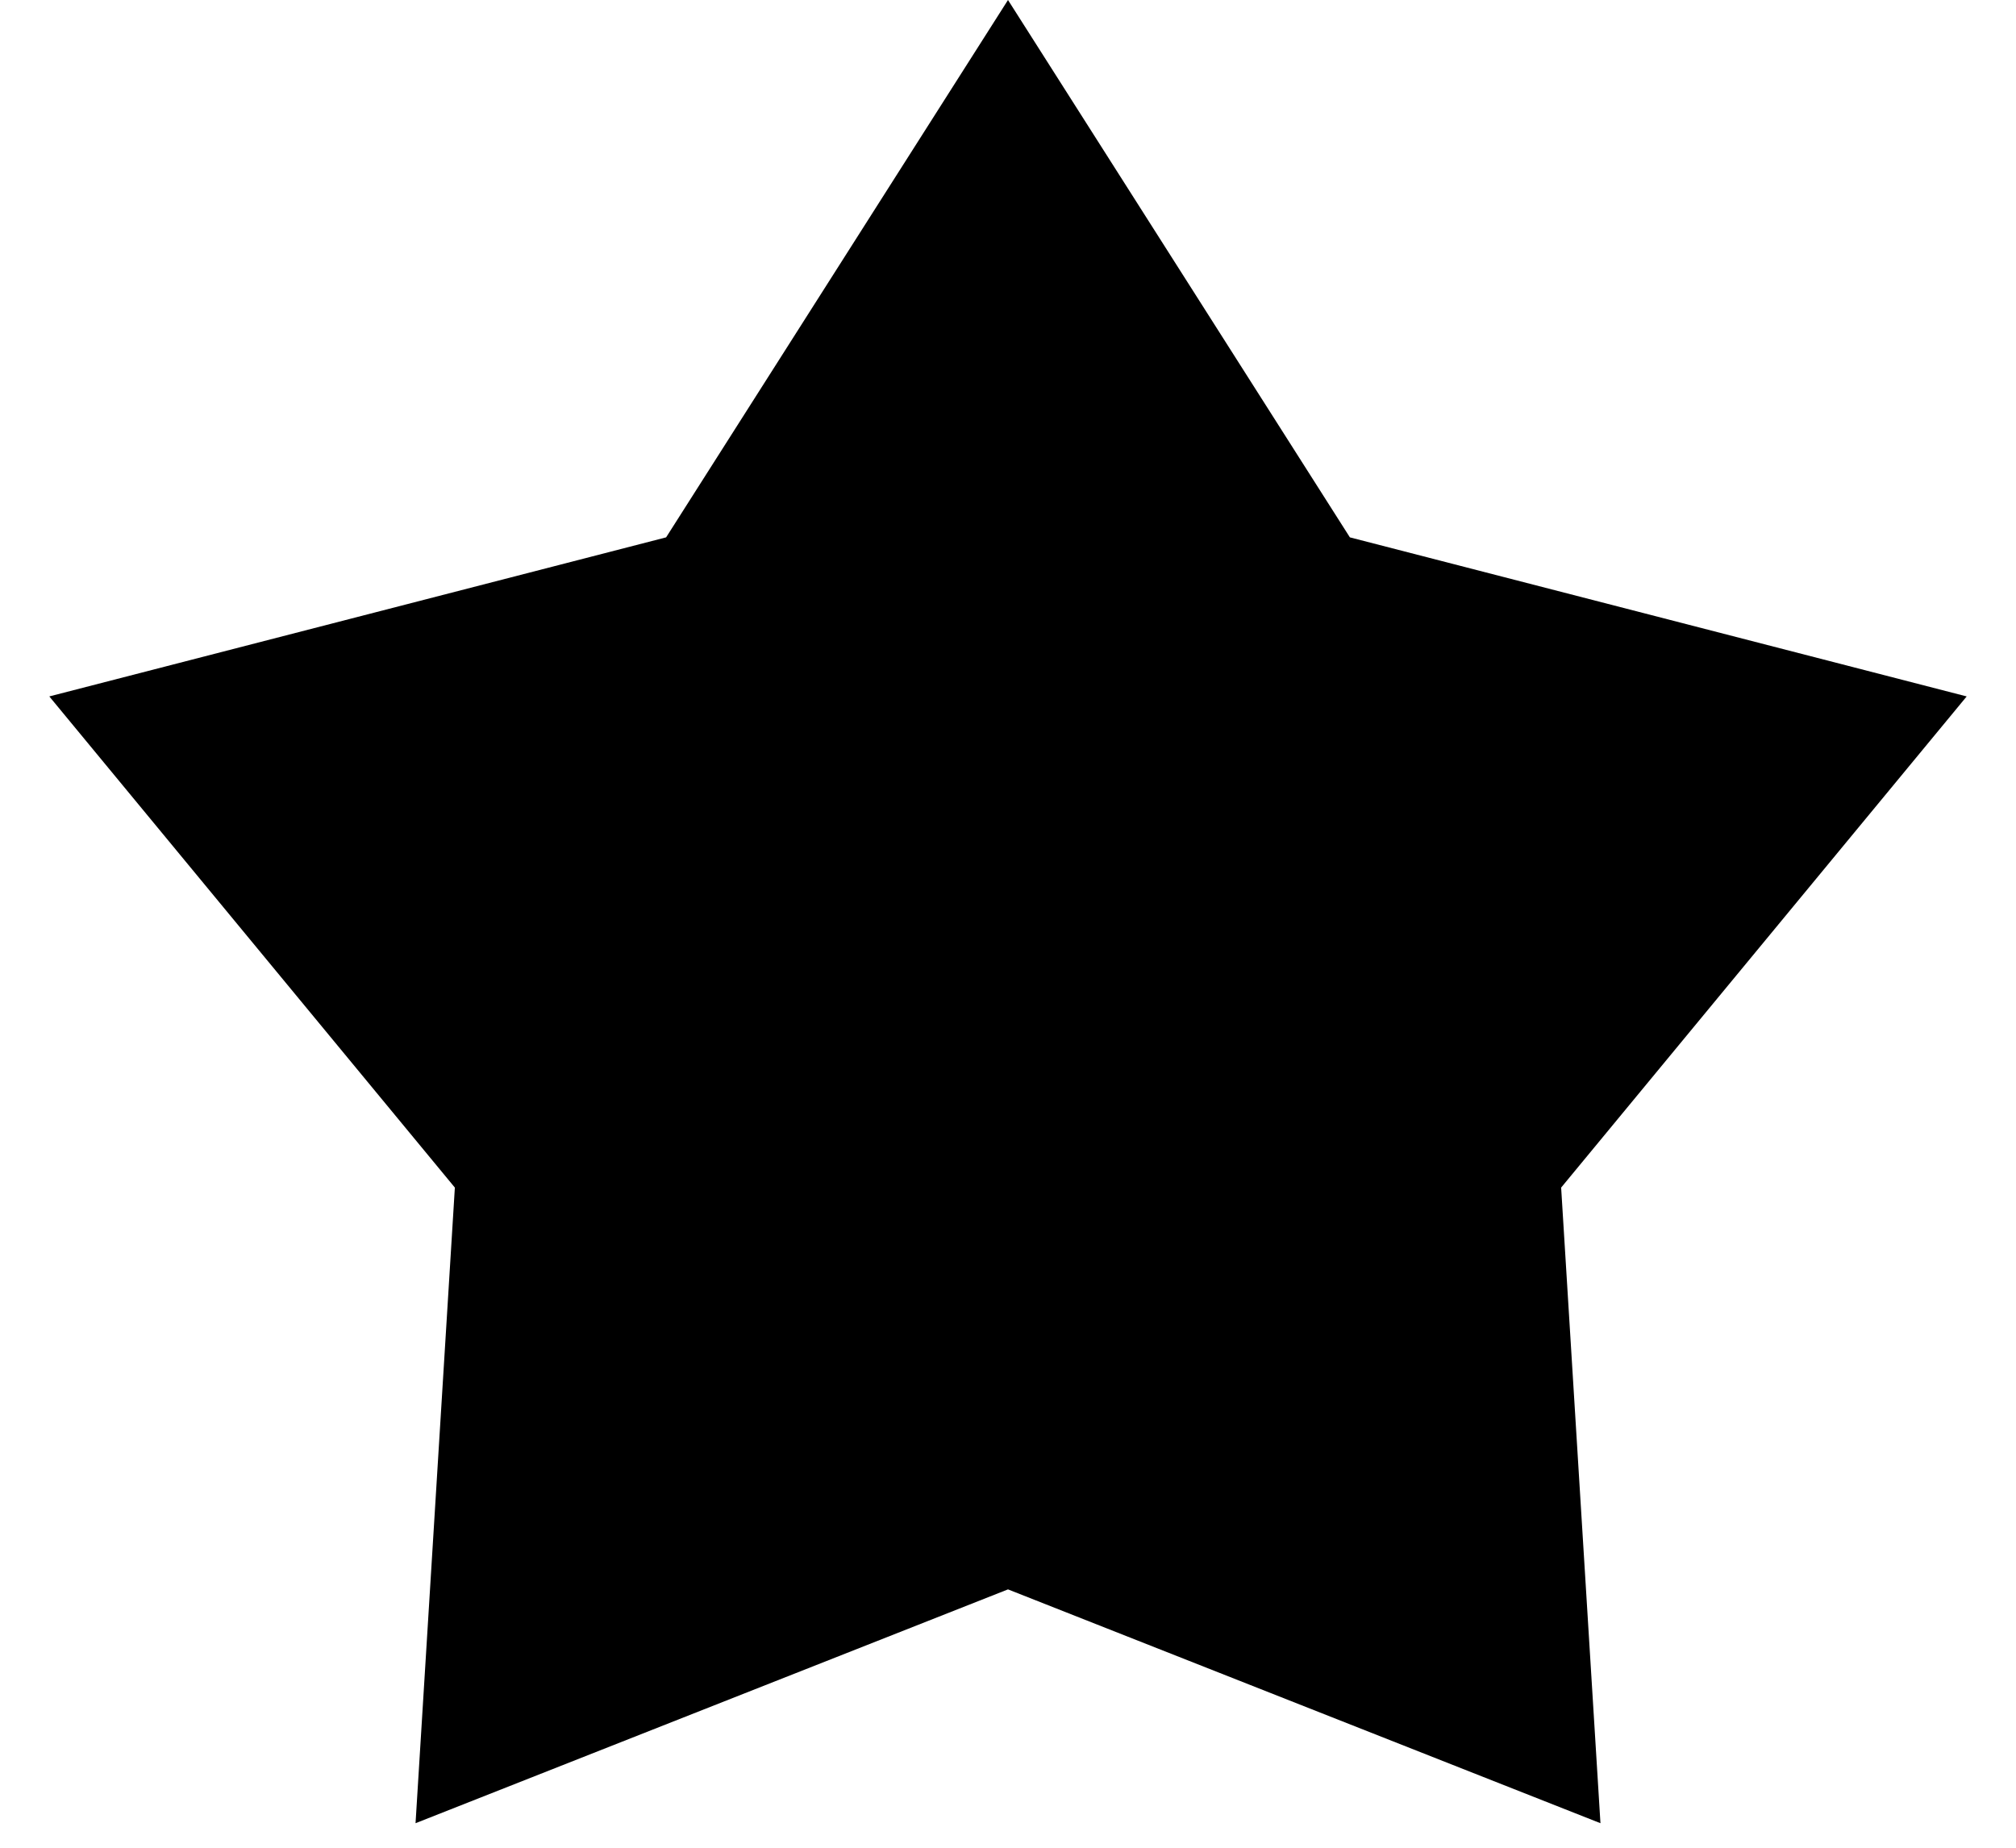 <svg viewBox="0 0 24 22" fill="none" xmlns="http://www.w3.org/2000/svg">
<path d="M12 0L16.07 6.398L23.413 8.292L18.585 14.14L19.053 21.708L12 18.924L4.947 21.708L5.415 14.14L0.587 8.292L7.93 6.398L12 0Z" fill="currentColor"/>
</svg>
